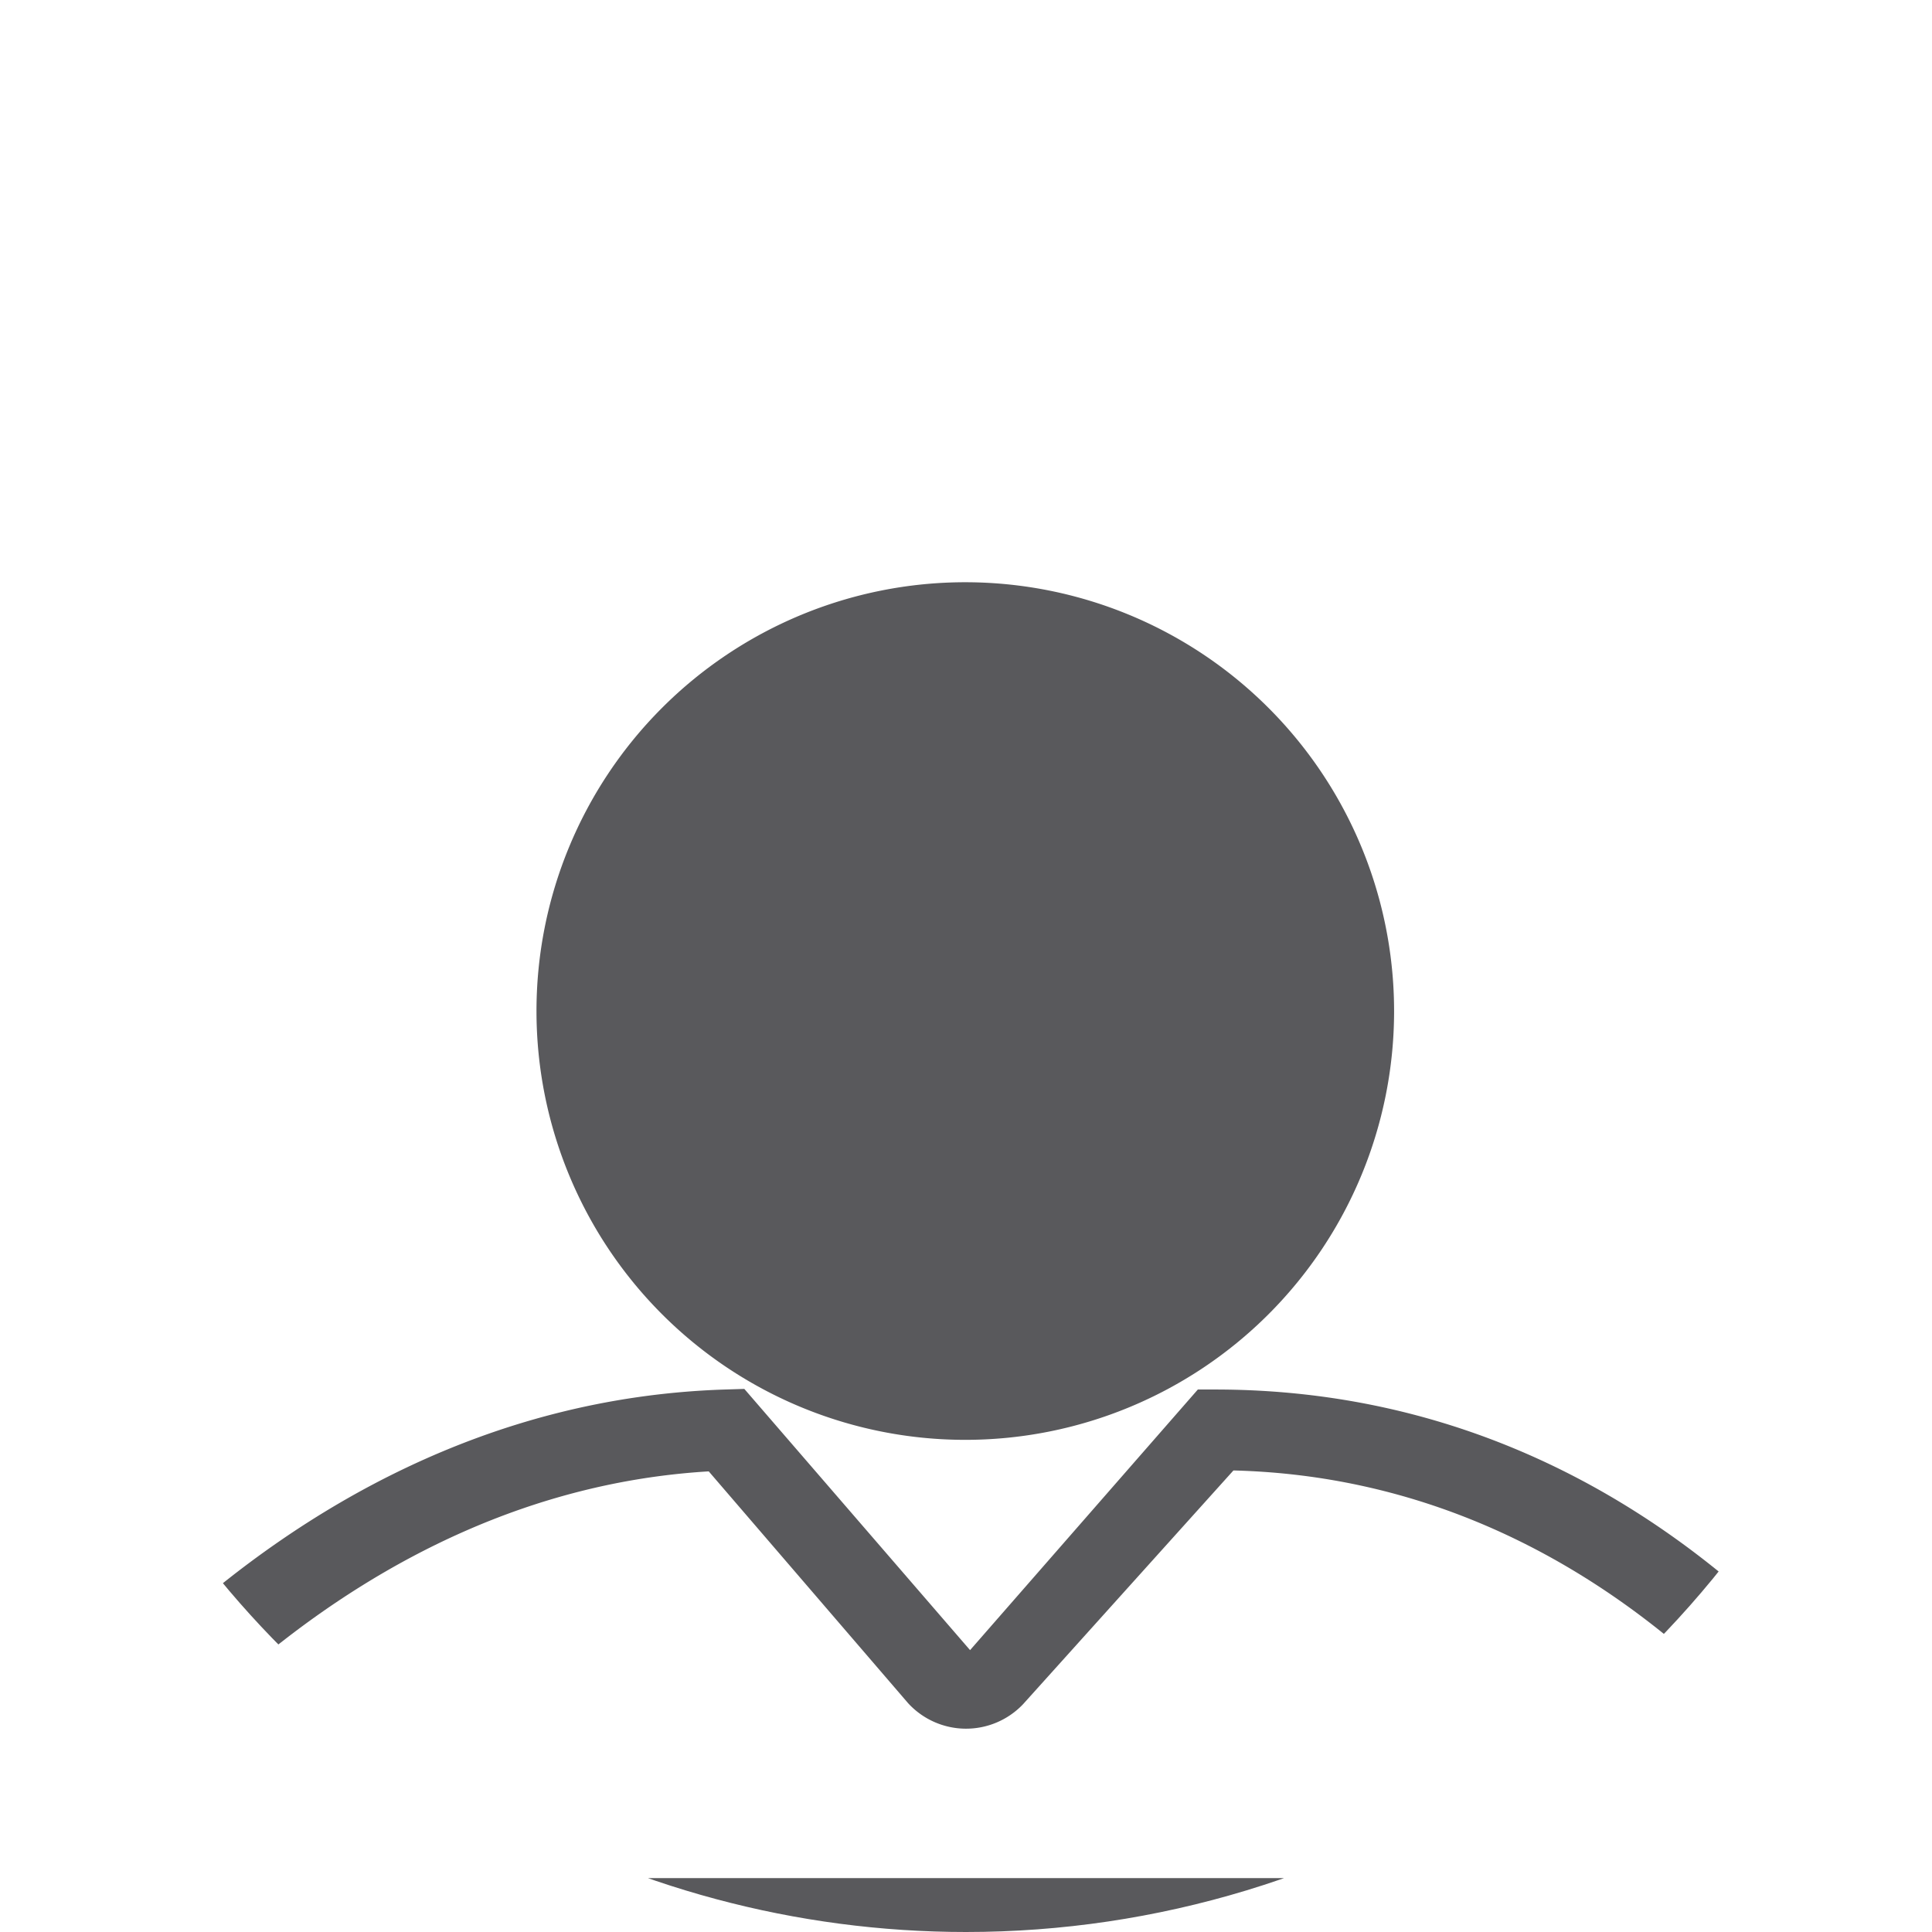 <svg xmlns="http://www.w3.org/2000/svg" xmlns:xlink="http://www.w3.org/1999/xlink" width="19" height="19" viewBox="0 0 19 19">
  <defs>
    <clipPath id="clip-path">
      <path id="Path_17" data-name="Path 17" d="M688,421a9.5,9.5,0,1,0-9.5-9.5A9.5,9.5,0,0,0,688,421Z" fill="none"/>
    </clipPath>
  </defs>
  <g id="Group_4" data-name="Group 4" transform="translate(-678.5 -402)">
    <g id="Group_3" data-name="Group 3" clip-path="url(#clip-path)">
      <path id="Path_16" data-name="Path 16" d="M697.21,421.27H678.78a.637.637,0,0,1-.58-.3.65.65,0,0,1,.03-.645c.11-.183,2.69-4.51,7.4-4.66l.19-.006,2.22,2.569,2.24-2.563h.17c4.95,0,7.25,4.482,7.34,4.672a.623.623,0,0,1-.58.935Zm-18.12-.8h17.86c-.51-.858-2.59-3.915-6.32-4.009l-2.07,2.3a.773.773,0,0,1-1.13-.012l-1.96-2.279c-3.53.211-5.78,3.115-6.38,4Zm8.9-12.744a4.217,4.217,0,1,0,4.22,4.219,4.218,4.218,0,0,0-4.22-4.219Z" fill="#59595c"/>
    </g>
  </g>
</svg>
